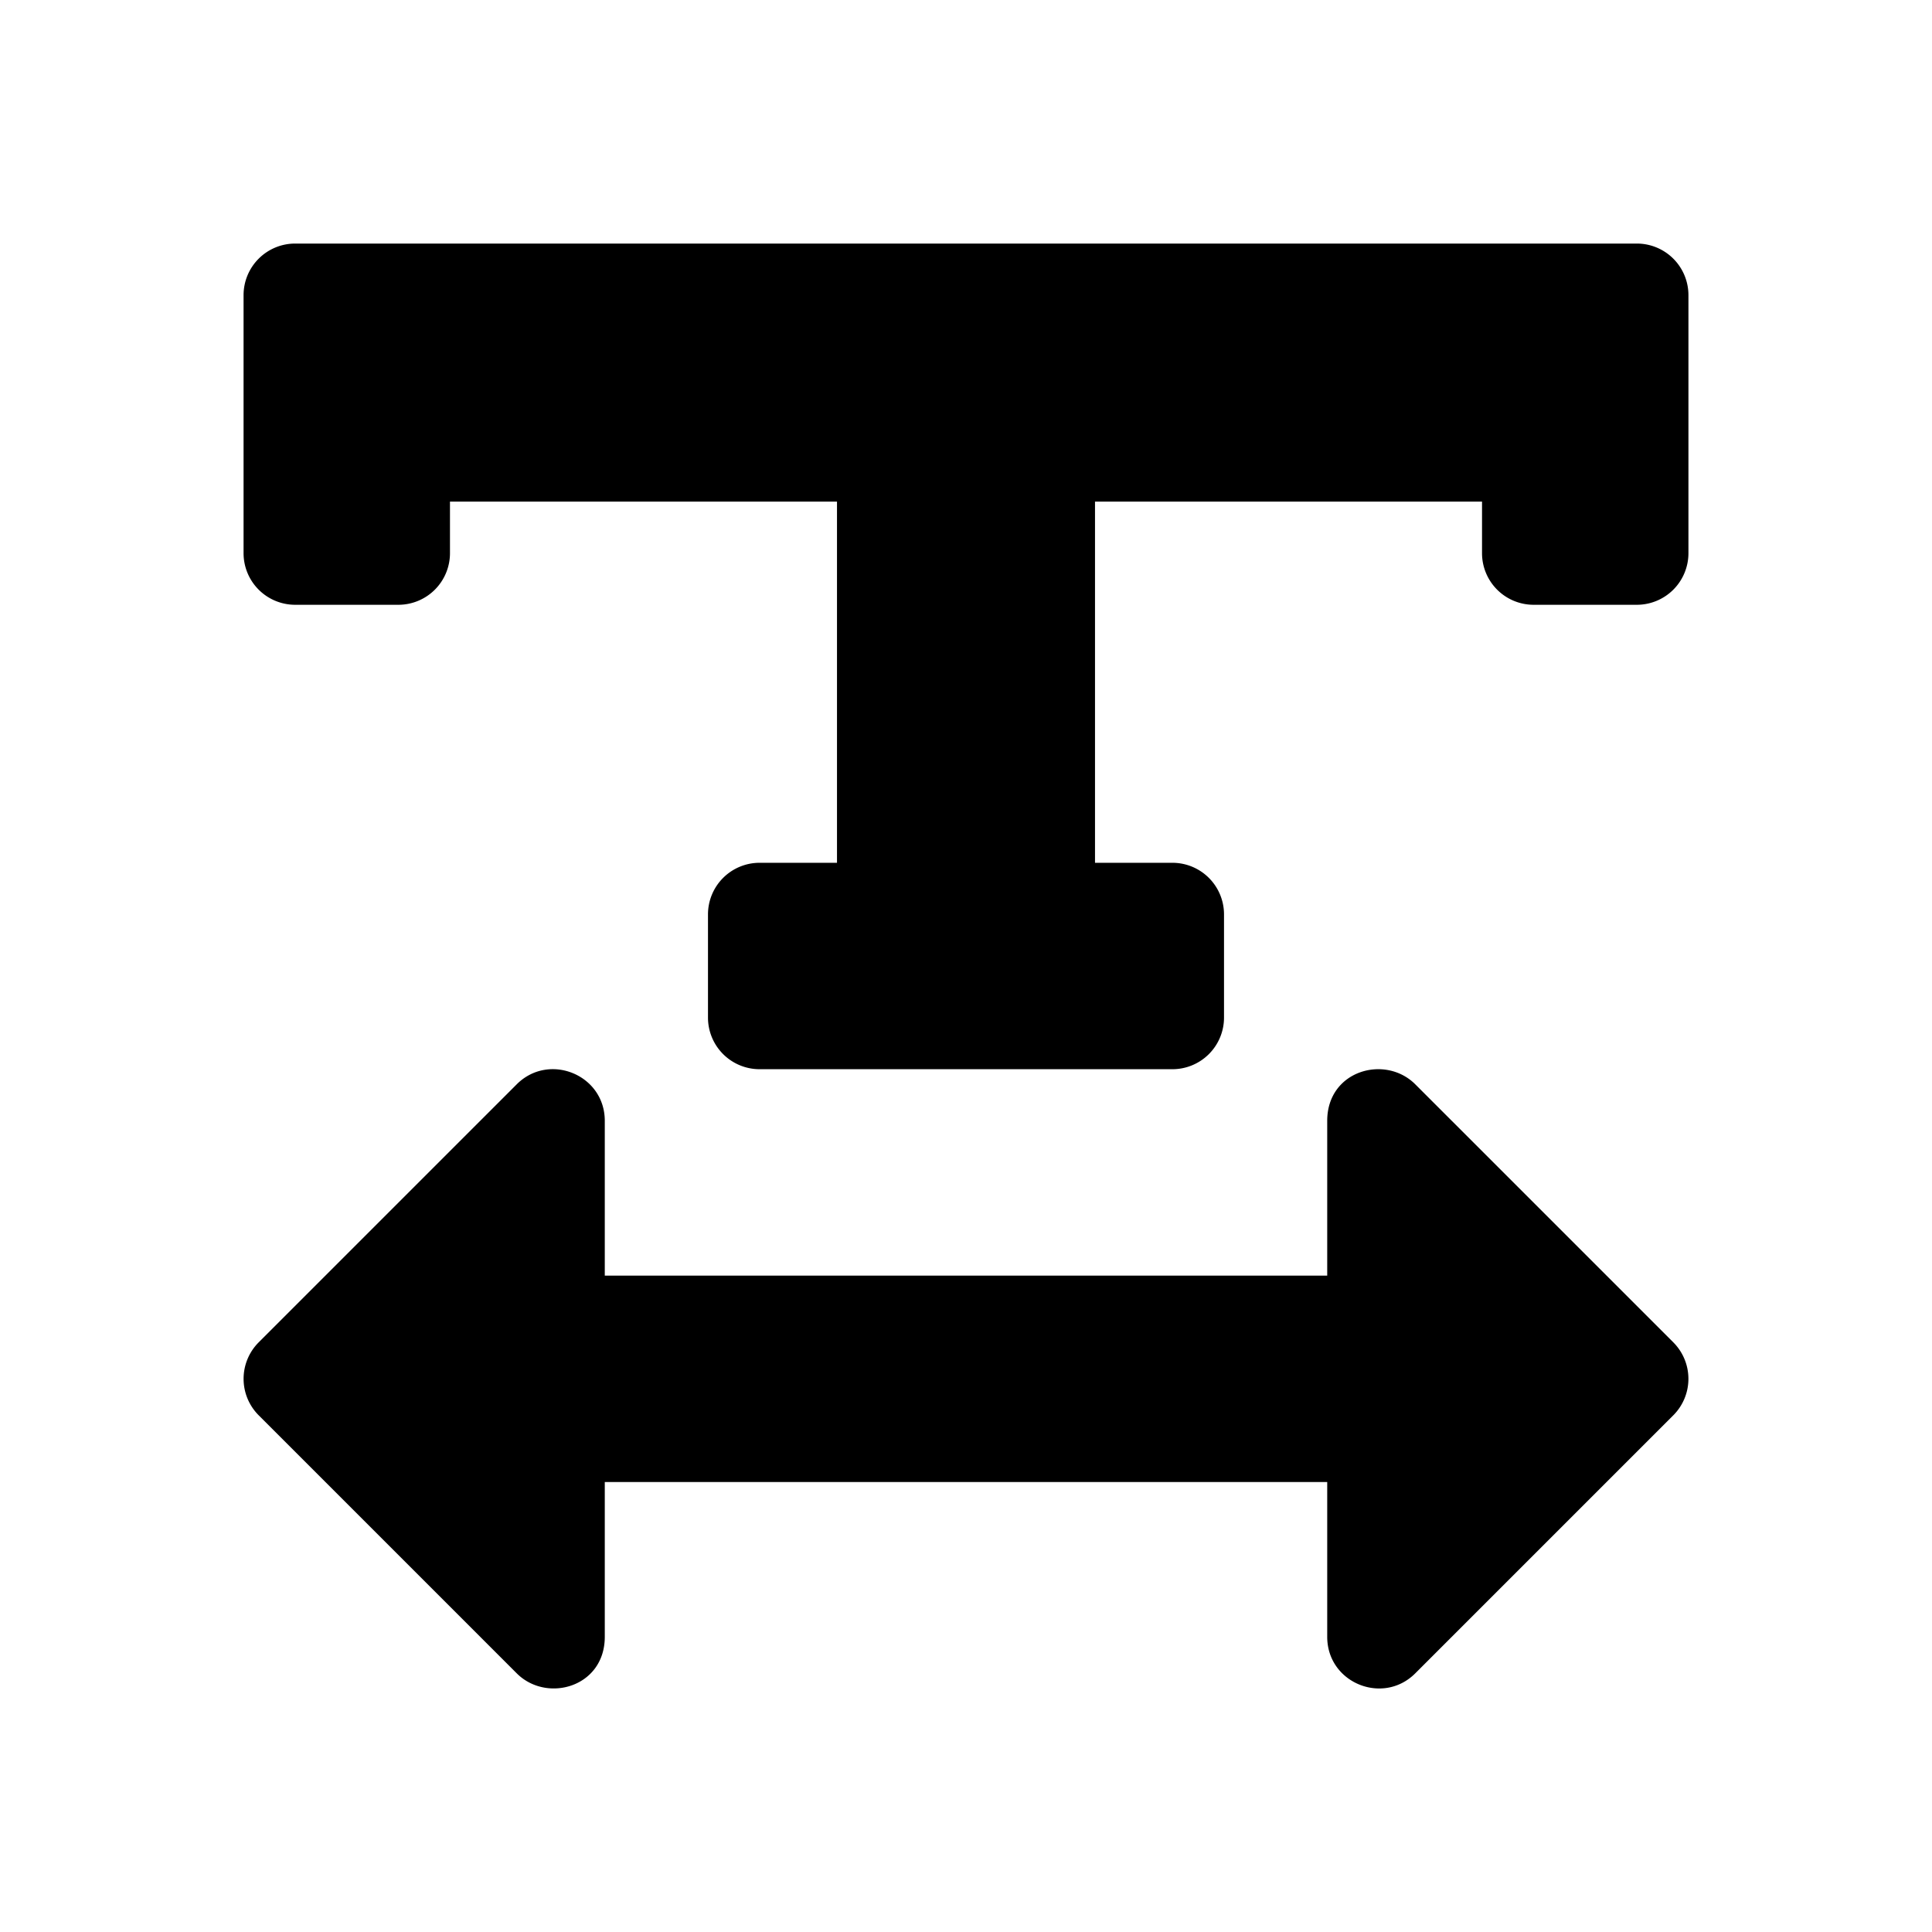 <svg xmlns="http://www.w3.org/2000/svg" width="100%" height="100%" viewBox="0 0 599.04 599.04"><path d="M507.52 75.52H91.52A16 16 0 0 0 75.52 91.52v80a16 16 0 0 0 16 16h32a16 16 0 0 0 16-16v-16h120v112h-24a16 16 0 0 0-16 16v32a16 16 0 0 0 16 16h128a16 16 0 0 0 16-16v-32a16 16 0 0 0-16-16h-24V155.52h120v16a16 16 0 0 0 16 16h32a16 16 0 0 0 16-16V91.52a16 16 0 0 0-16-16z m-68.69 260.69C429.52 326.88 411.52 331.88 411.52 347.52v48H187.52v-48c0-14.31-17.31-21.32-27.31-11.31l-80 80a16 16 0 0 0 0 22.62l80 80C169.52 528.16 187.52 523.16 187.52 507.52v-48h224v48c0 14.31 17.31 21.33 27.31 11.31l80-80a16 16 0 0 0 0-22.62z" /></svg>